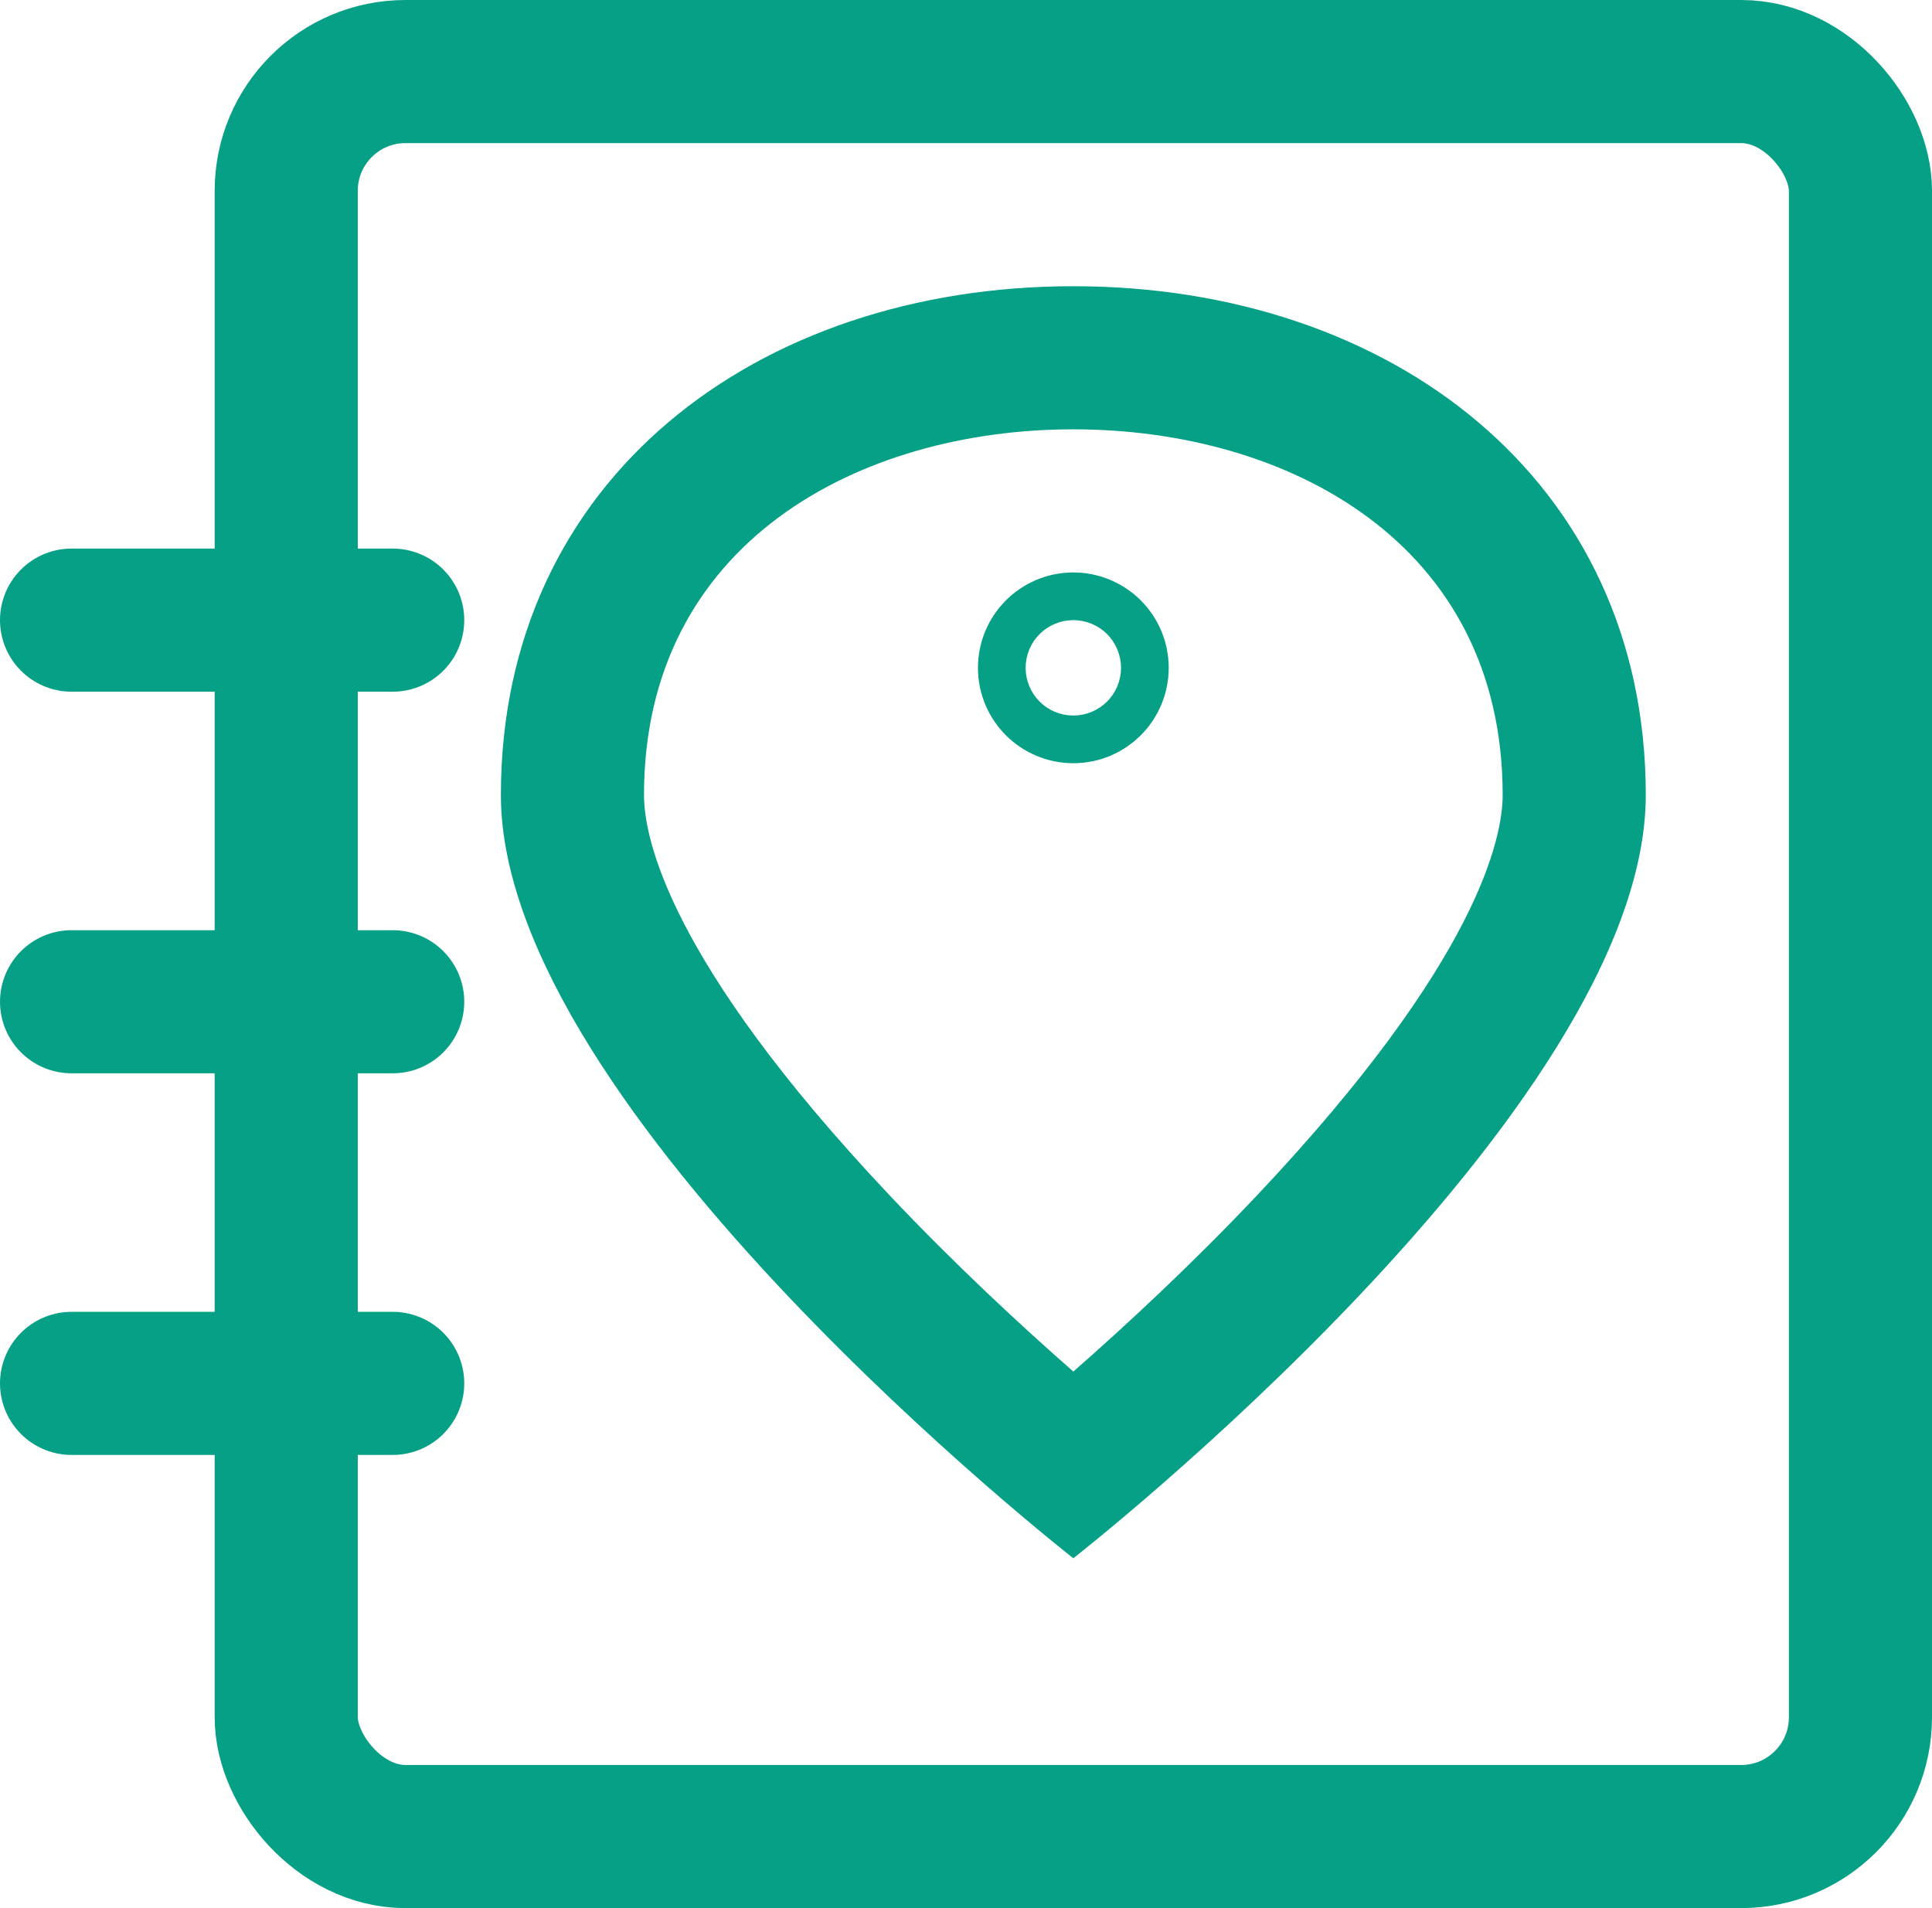 <svg xmlns="http://www.w3.org/2000/svg" width="20.25" height="20" viewBox="0 0 20.25 20">
  <g id="ico-address-gr" transform="translate(0.25)">
    <g id="Trazado_2506" data-name="Trazado 2506" transform="translate(5 3)" fill="none">
      <path d="M6,0c3.314,0,6,2.02,6,5.333s-6,8-6,8-6-4.686-6-8S2.686,0,6,0Z" stroke="none"/>
      <path d="M 6 1.5 C 3.76 1.5 1.5 2.685 1.5 5.333 C 1.5 5.774 1.75 7.064 4.066 9.52 C 4.761 10.257 5.465 10.907 6 11.376 C 6.535 10.907 7.239 10.257 7.934 9.52 C 10.25 7.064 10.5 5.774 10.5 5.333 C 10.5 2.685 8.24 1.5 6 1.5 M 6 -2.86102294921875e-06 C 9.314 -2.86102294921875e-06 12 2.02 12 5.333 C 12 8.647 6 13.333 6 13.333 C 6 13.333 0 8.647 0 5.333 C 0 2.02 2.686 -2.86102294921875e-06 6 -2.86102294921875e-06 Z" stroke="none" fill="#05a086"/>
    </g>
    <g id="Elipse_451" data-name="Elipse 451" transform="translate(10 6)" fill="none" stroke="#05a086" stroke-width="1.5">
      <circle cx="1" cy="1" r="1" stroke="none"/>
      <circle cx="1" cy="1" r="0.25" fill="none"/>
    </g>
    <rect id="Rectángulo_2627" data-name="Rectángulo 2627" width="20" height="20" fill="none"/>
    <g id="Rectángulo_2628" data-name="Rectángulo 2628" transform="translate(2)" fill="none" stroke="#05a086" stroke-width="1.5">
      <rect width="18" height="20" rx="2" stroke="none"/>
      <rect x="0.75" y="0.75" width="16.5" height="18.5" rx="1.25" fill="none"/>
    </g>
    <line id="Línea_1037" data-name="Línea 1037" x1="3.366" transform="translate(0.5 6.5)" fill="none" stroke="#05a086" stroke-linecap="round" stroke-width="1.5"/>
    <line id="Línea_1038" data-name="Línea 1038" x1="3.366" transform="translate(0.5 14.5)" fill="none" stroke="#05a086" stroke-linecap="round" stroke-width="1.5"/>
    <line id="Línea_1039" data-name="Línea 1039" x1="3.366" transform="translate(0.5 10.5)" fill="none" stroke="#05a086" stroke-linecap="round" stroke-width="1.5"/>
  </g>
</svg>
